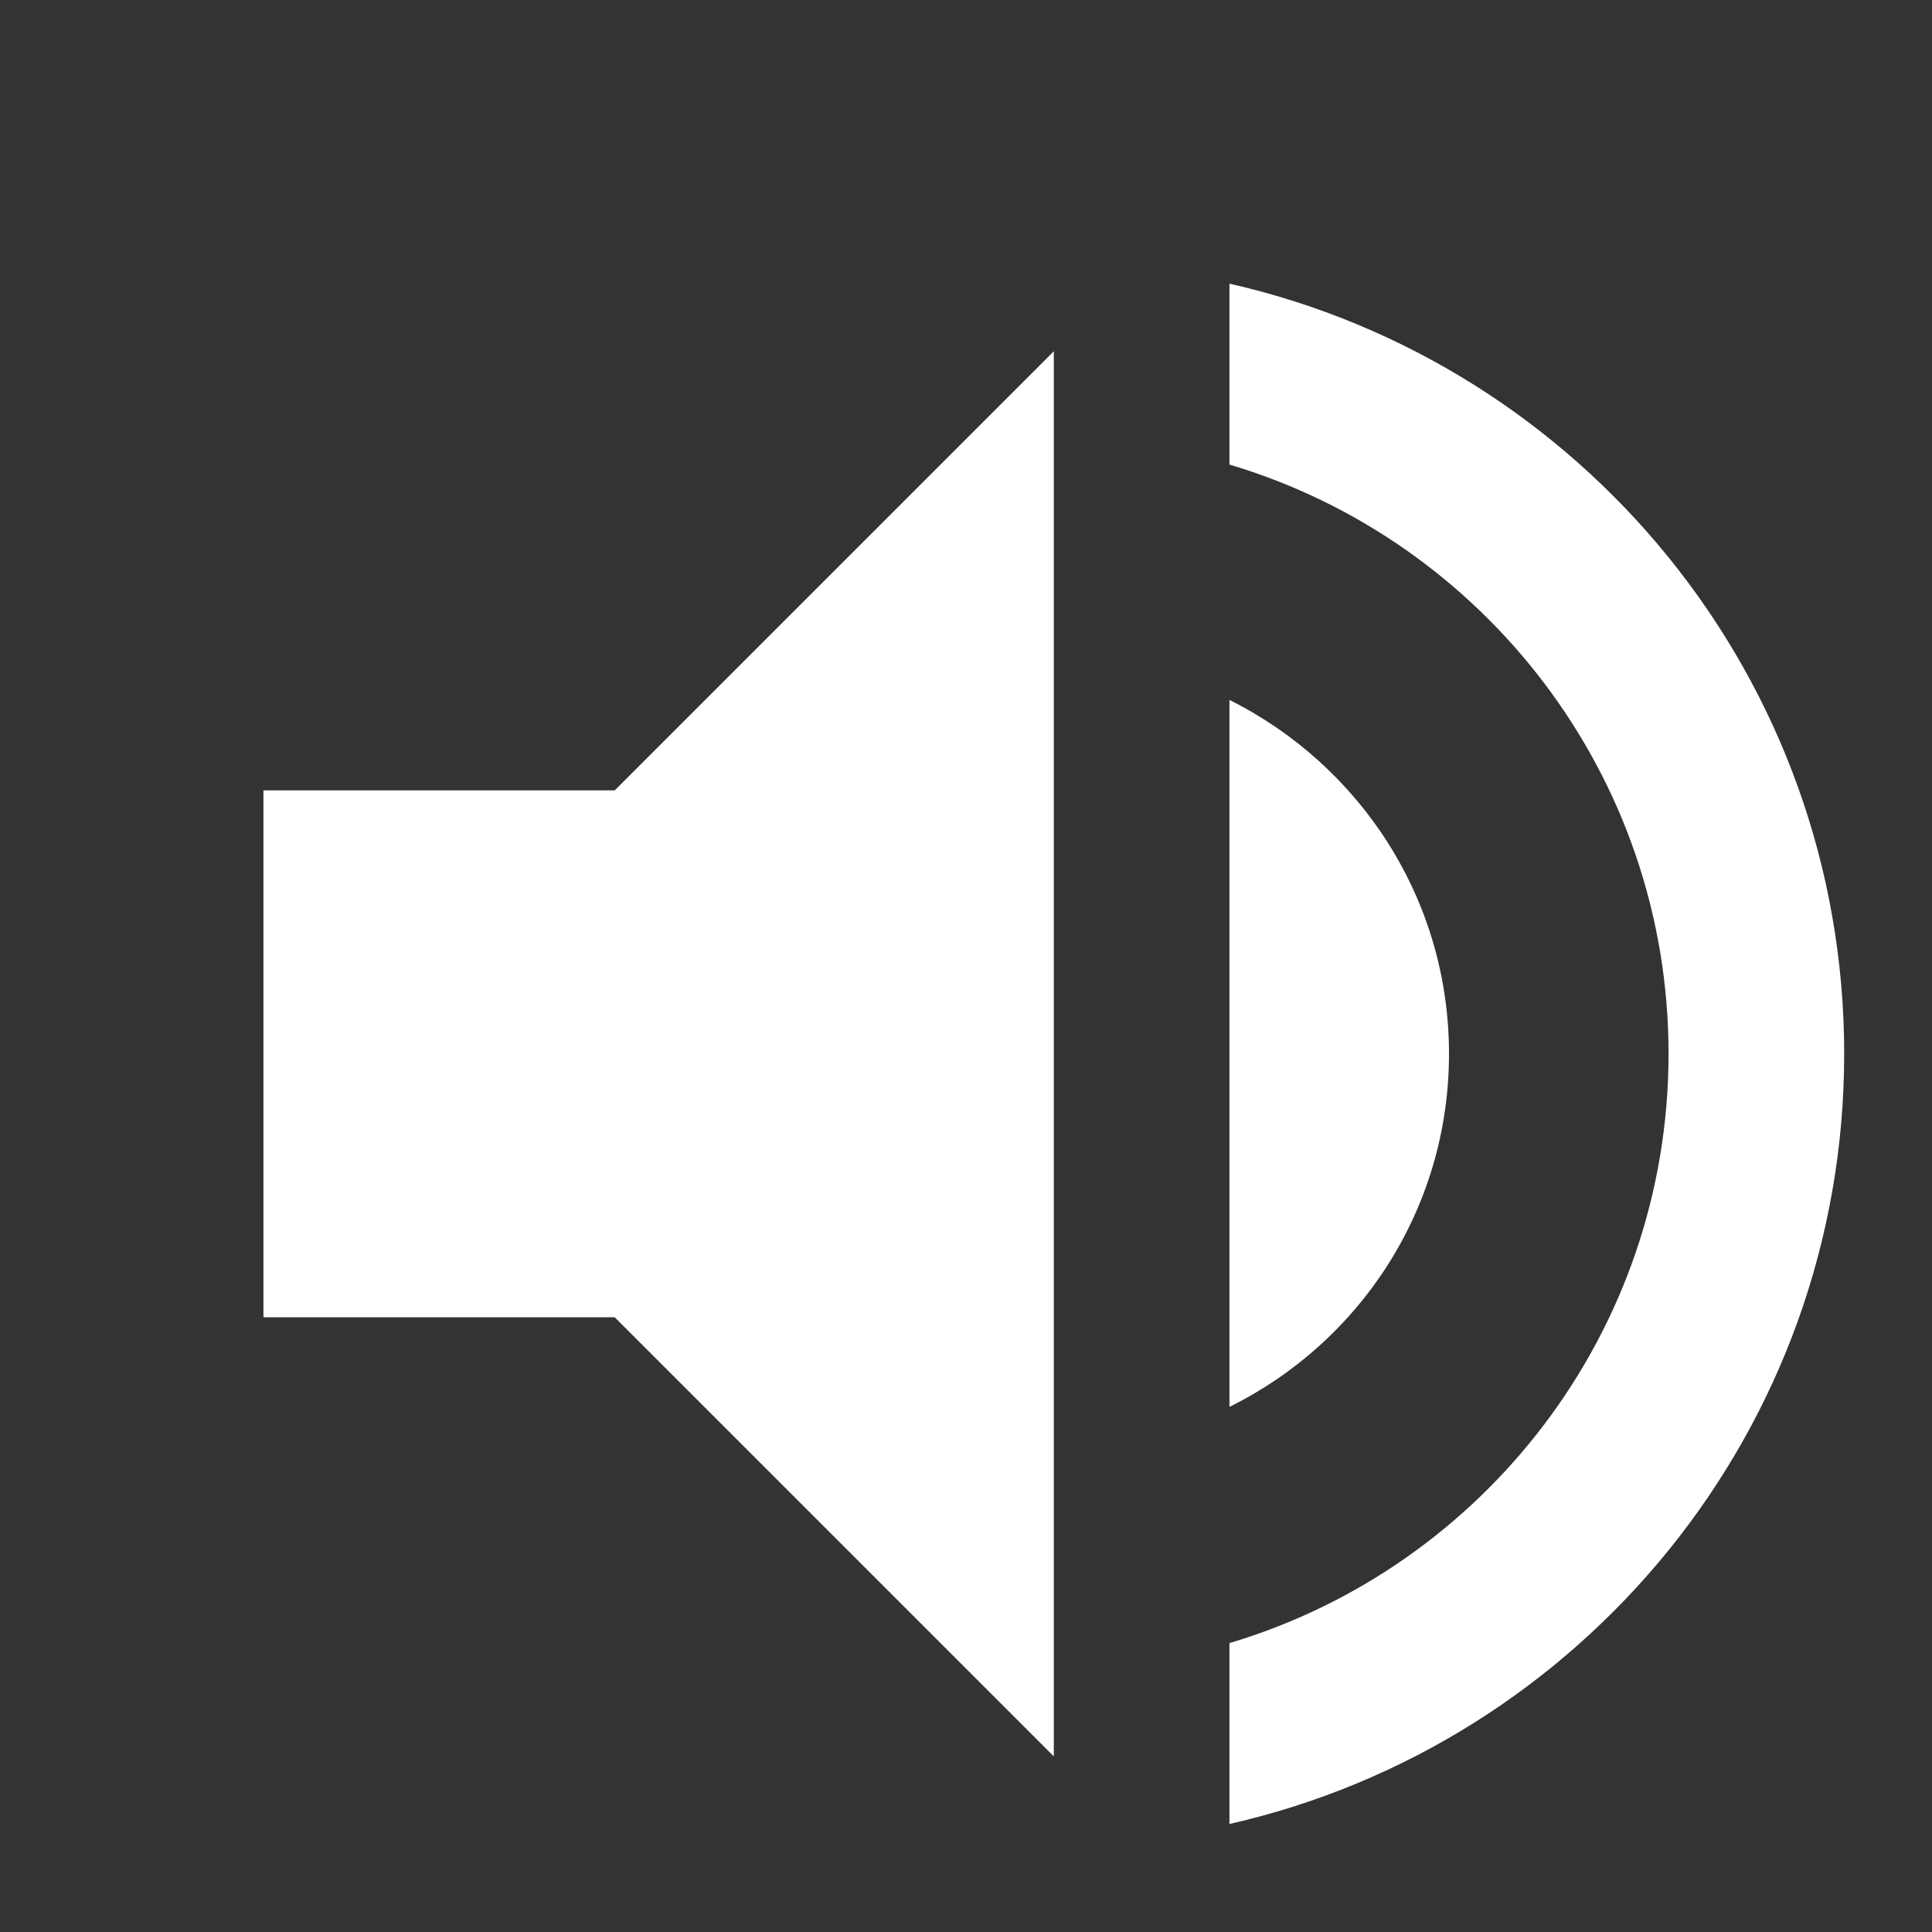 <svg xmlns="http://www.w3.org/2000/svg" width="16" height="16" viewBox="0 0 22 22">
    <rect x="0" y="0" width="22" height="22" fill="#333333" stroke="none"/>
    <path d="M3 9v6h4l5 5V4L7 9H3zm13.5 3c0-1.77-1.02-3.29-2.5-4.03v8.05c1.48-.73 2.5-2.25 2.5-4.02zM14 3.23v2.06c2.89.86 5 3.54 5 6.71s-2.11 5.85-5 6.71v2.06c4.01-.91 7-4.49 7-8.77s-2.99-7.86-7-8.77z"
          fill="#fff"/>
</svg>